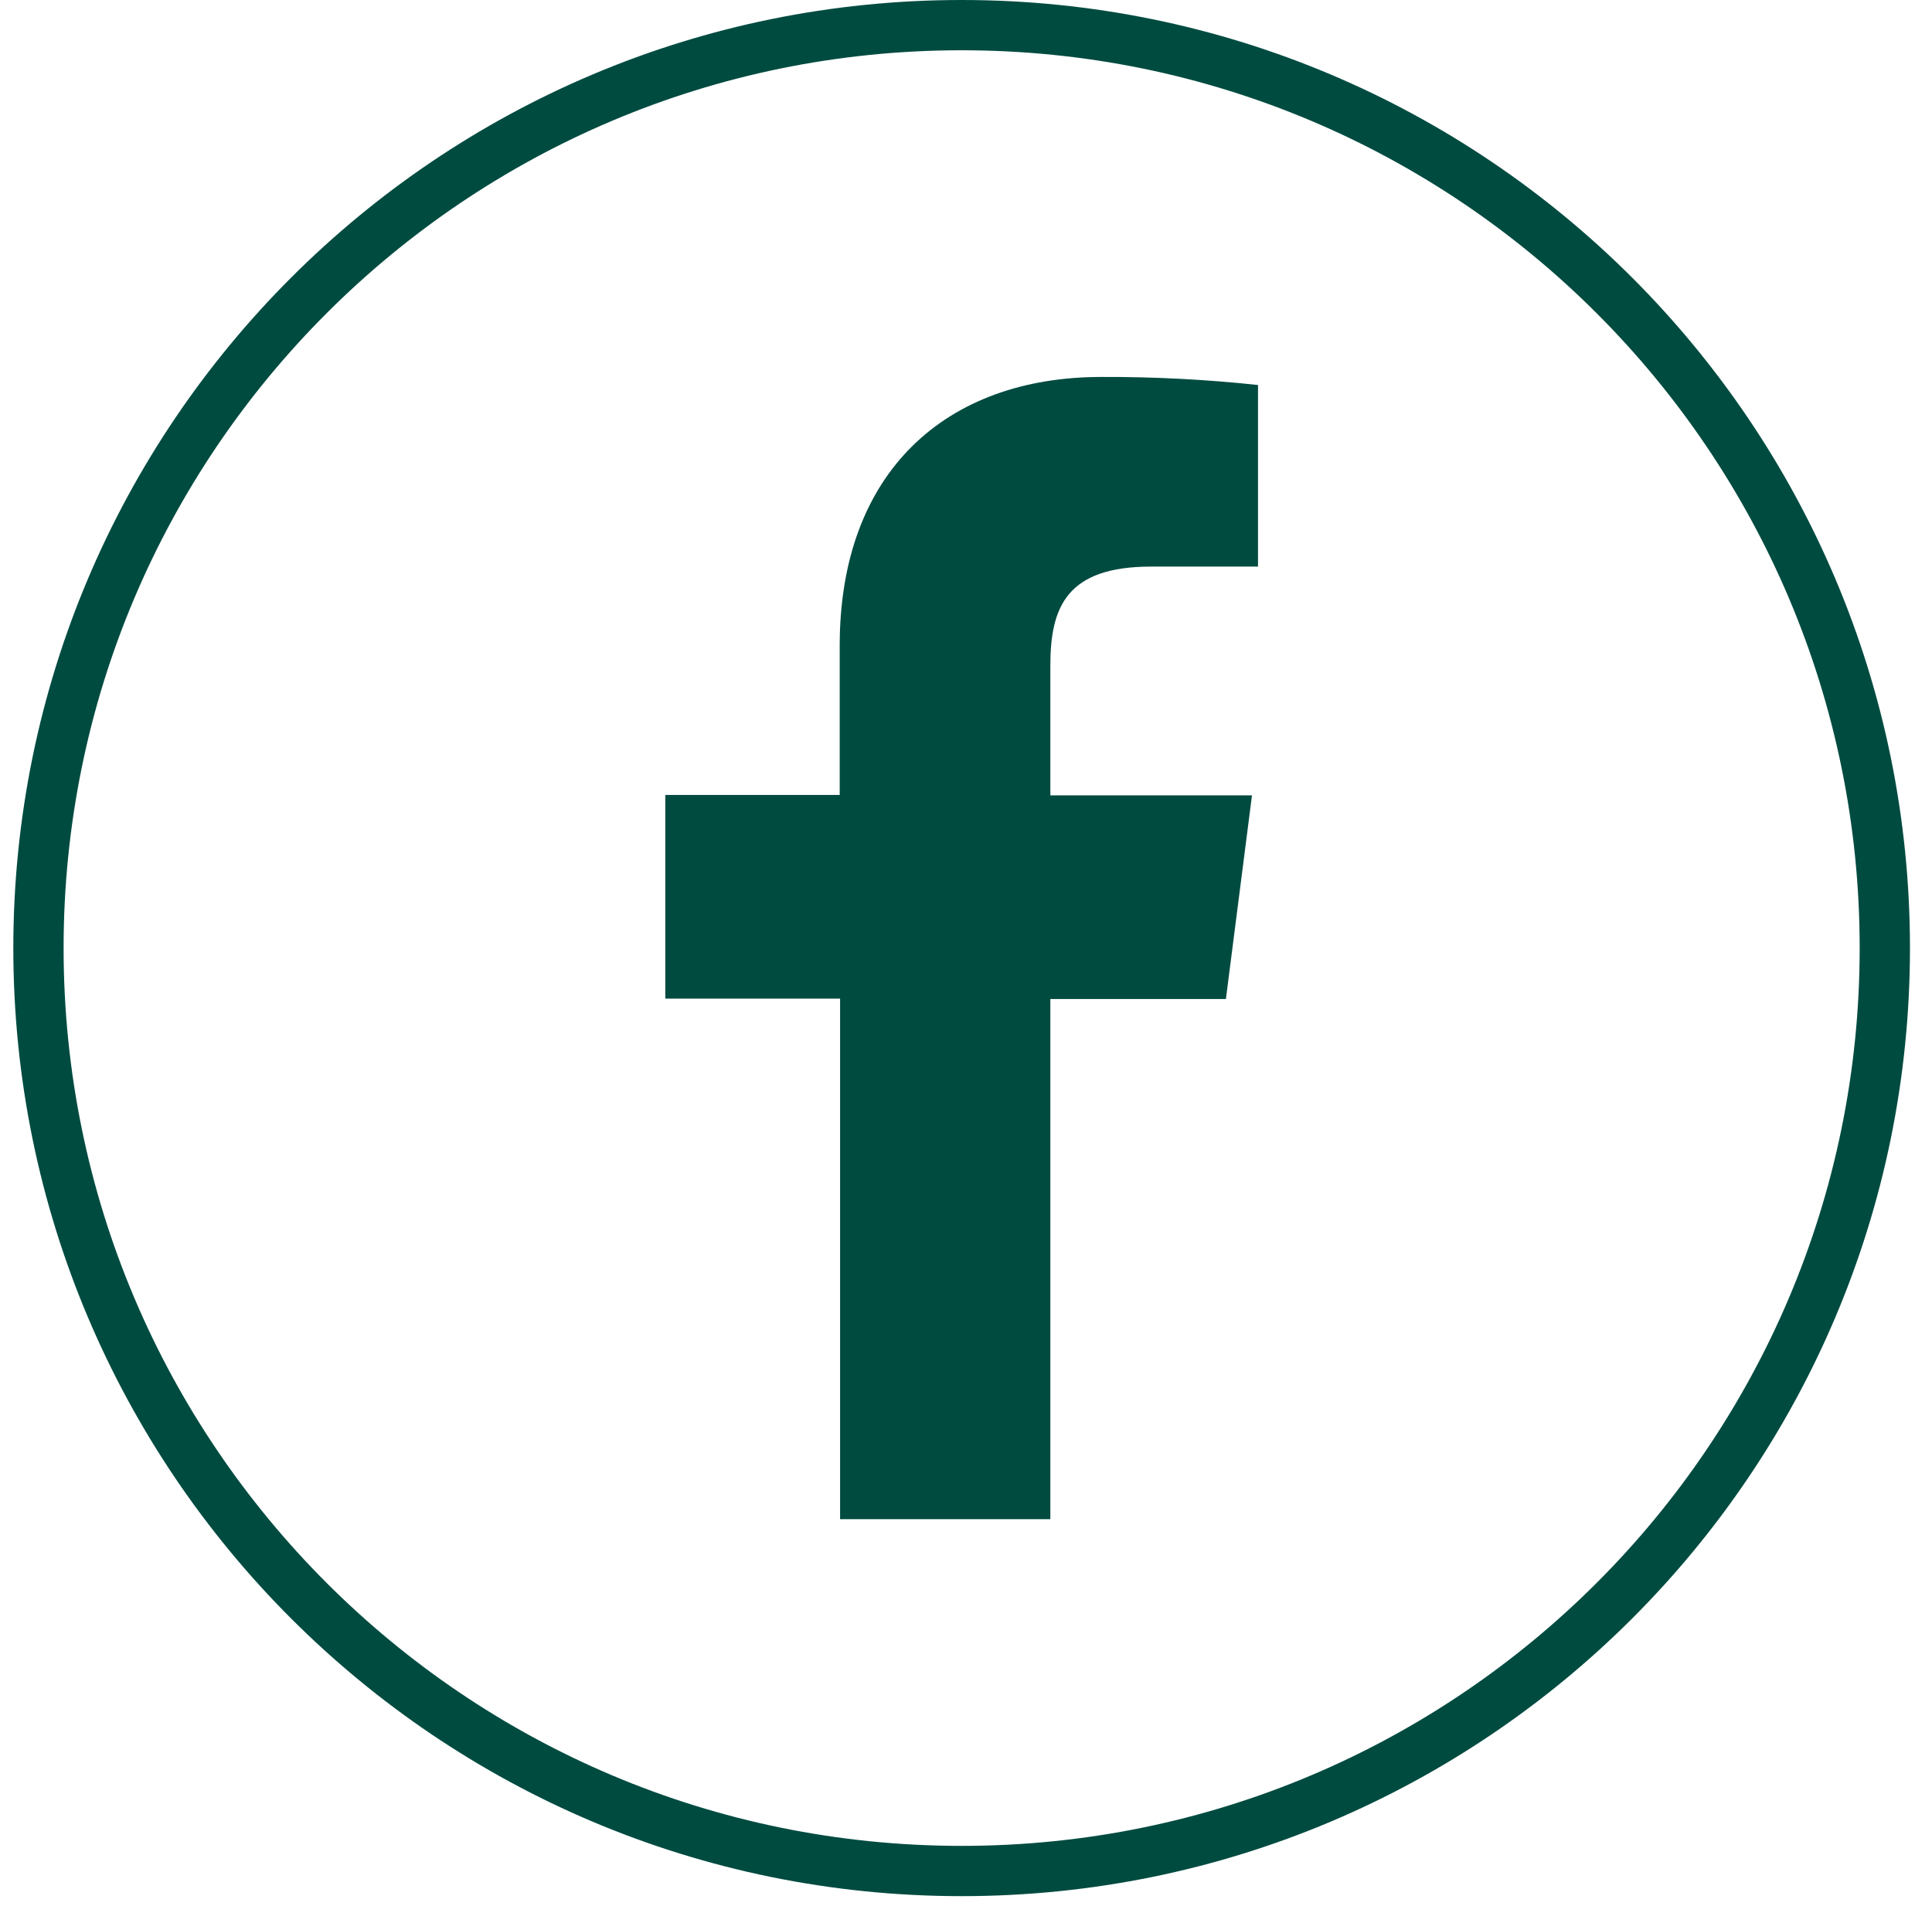<svg width="76" height="75" viewBox="0 0 76 75" fill="none" xmlns="http://www.w3.org/2000/svg">
<path d="M37.828 0.989C57.885 0.989 74.144 17.248 74.144 37.305C74.144 57.361 57.885 73.62 37.828 73.62C17.771 73.62 1.513 57.361 1.513 37.305C1.513 17.248 17.771 0.989 37.828 0.989Z" stroke="#004B40" stroke-width="1.978"/>
<path d="M41.318 59.777V39.309H48.224L49.25 31.295H41.318V26.19C41.318 23.878 41.963 22.294 45.282 22.294H49.487V15.149C47.441 14.93 45.384 14.824 43.326 14.832C37.223 14.832 33.032 18.558 33.032 25.399V31.28H26.172V39.294H33.047V59.777H41.318Z" fill="#004B40"/>
</svg>
